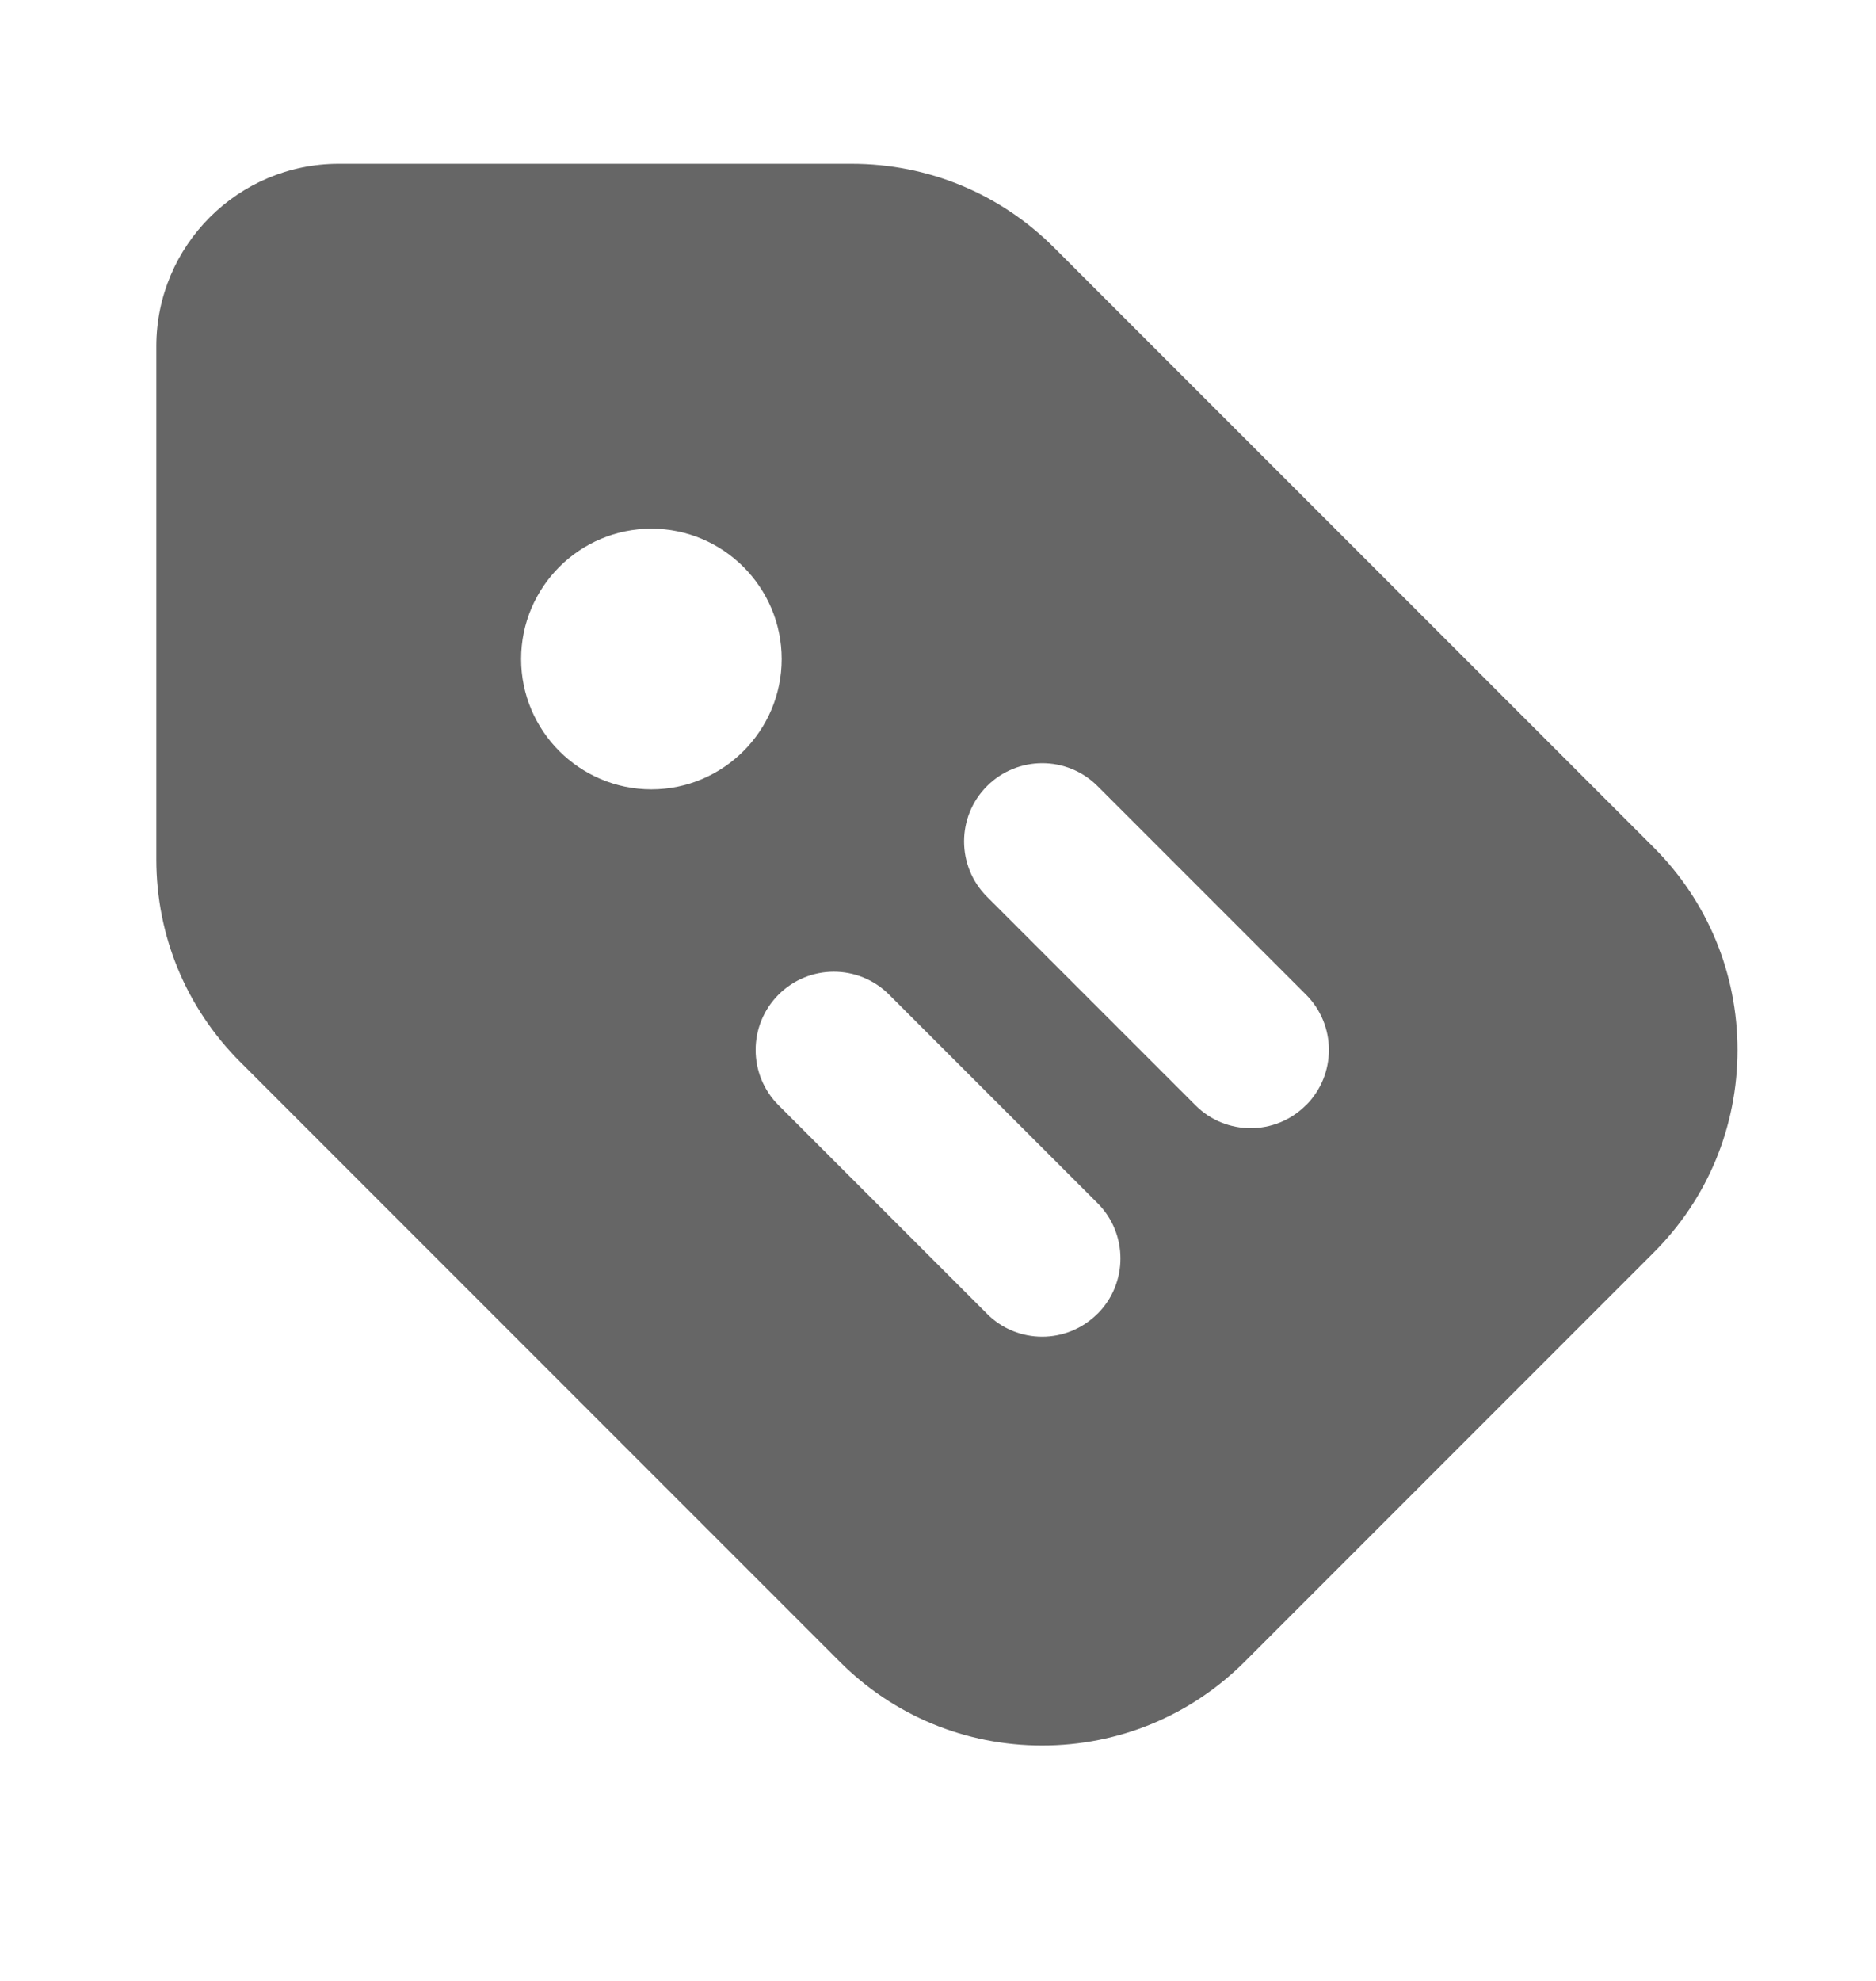 <svg width="18" height="19" viewBox="0 0 18 19" fill="none" xmlns="http://www.w3.org/2000/svg">
<path d="M15.866 8.127L10.116 2.377C9.596 1.857 8.906 1.571 8.171 1.571H3.25C2.285 1.571 1.5 2.356 1.5 3.321V8.242C1.5 8.977 1.786 9.667 2.306 10.187L8.056 15.937C8.575 16.457 9.266 16.742 10 16.742C10.734 16.742 11.425 16.456 11.944 15.937L15.866 12.015C16.386 11.496 16.671 10.805 16.671 10.071C16.671 9.337 16.385 8.646 15.866 8.127ZM6.25 7.571C5.561 7.571 5 7.01 5 6.321C5 5.632 5.561 5.071 6.25 5.071C6.939 5.071 7.5 5.632 7.5 6.321C7.5 7.01 6.939 7.571 6.25 7.571ZM10.53 12.601C10.384 12.747 10.192 12.821 10 12.821C9.808 12.821 9.616 12.748 9.47 12.601L7.47 10.601C7.177 10.308 7.177 9.833 7.47 9.54C7.763 9.247 8.238 9.247 8.531 9.54L10.531 11.54C10.824 11.833 10.824 12.308 10.531 12.601H10.53ZM12.53 10.601C12.384 10.747 12.192 10.821 12 10.821C11.808 10.821 11.616 10.748 11.47 10.601L9.47 8.601C9.177 8.308 9.177 7.833 9.47 7.54C9.763 7.247 10.238 7.247 10.531 7.54L12.531 9.54C12.824 9.833 12.824 10.308 12.531 10.601H12.53Z" fill="#666666"/>
</svg>
